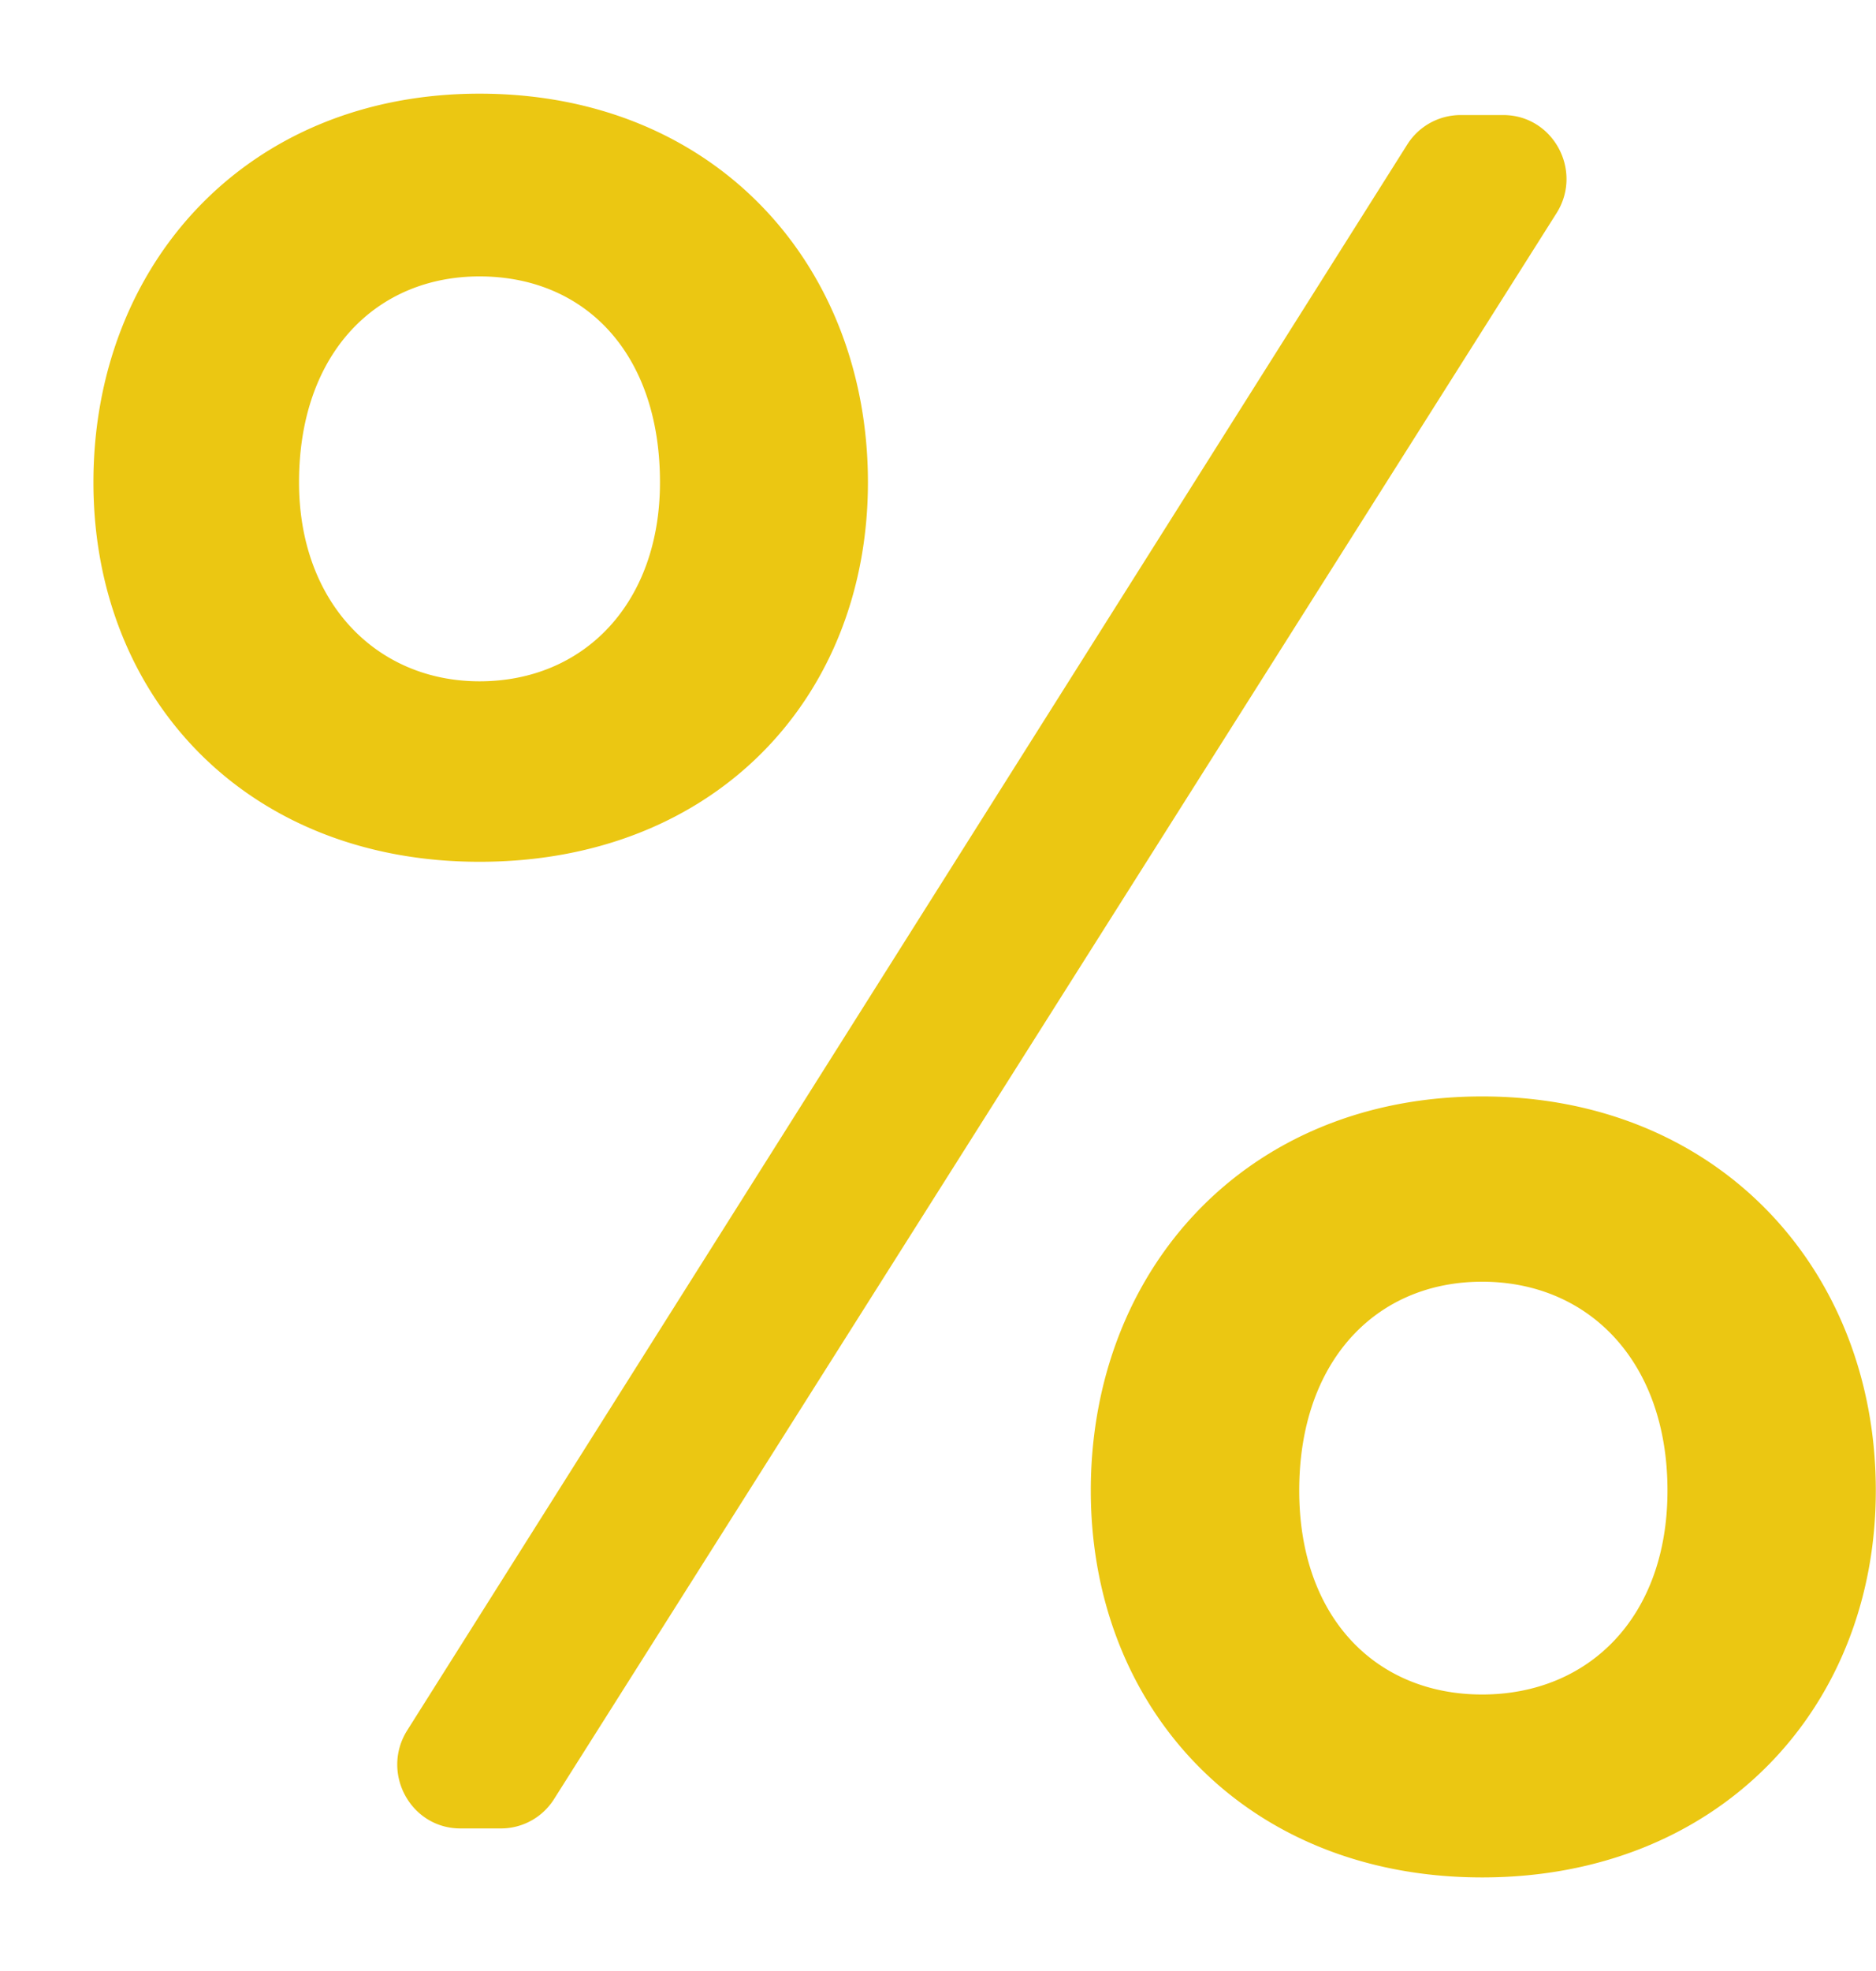 <svg xmlns="http://www.w3.org/2000/svg" width="20" height="21" viewBox="0 0 20 21"><title>Фигура 23</title><path d="M9.253 5.139c0-2.317-1.632-4.141-4.141-4.141C2.628.998.996 2.822.996 5.139c0 2.293 1.632 4.043 4.116 4.043 2.509 0 4.141-1.75 4.141-4.043zm-6.065 0c0-1.38.828-2.194 1.924-2.194 1.12 0 1.924.814 1.924 2.194 0 1.282-.804 2.12-1.924 2.12-1.096 0-1.924-.838-1.924-2.12zm12.839-3.913h-.458a.672.672 0 0 0-.567.315L4.342 18.435c-.286.453.035 1.046.566 1.046h.433c.23 0 .443-.118.566-.313L16.593 2.273c.287-.452-.034-1.047-.566-1.047zm-.226 10.456c-2.518 0-4.172 1.85-4.172 4.199 0 2.324 1.654 4.122 4.172 4.122 2.519 0 4.197-1.798 4.197-4.122 0-2.349-1.678-4.199-4.197-4.199zm0 6.372c-1.135 0-1.95-.824-1.95-2.173 0-1.375.815-2.225 1.95-2.225 1.136 0 1.976.85 1.976 2.225 0 1.349-.84 2.173-1.976 2.173z" fill="#ebc712"/></svg>